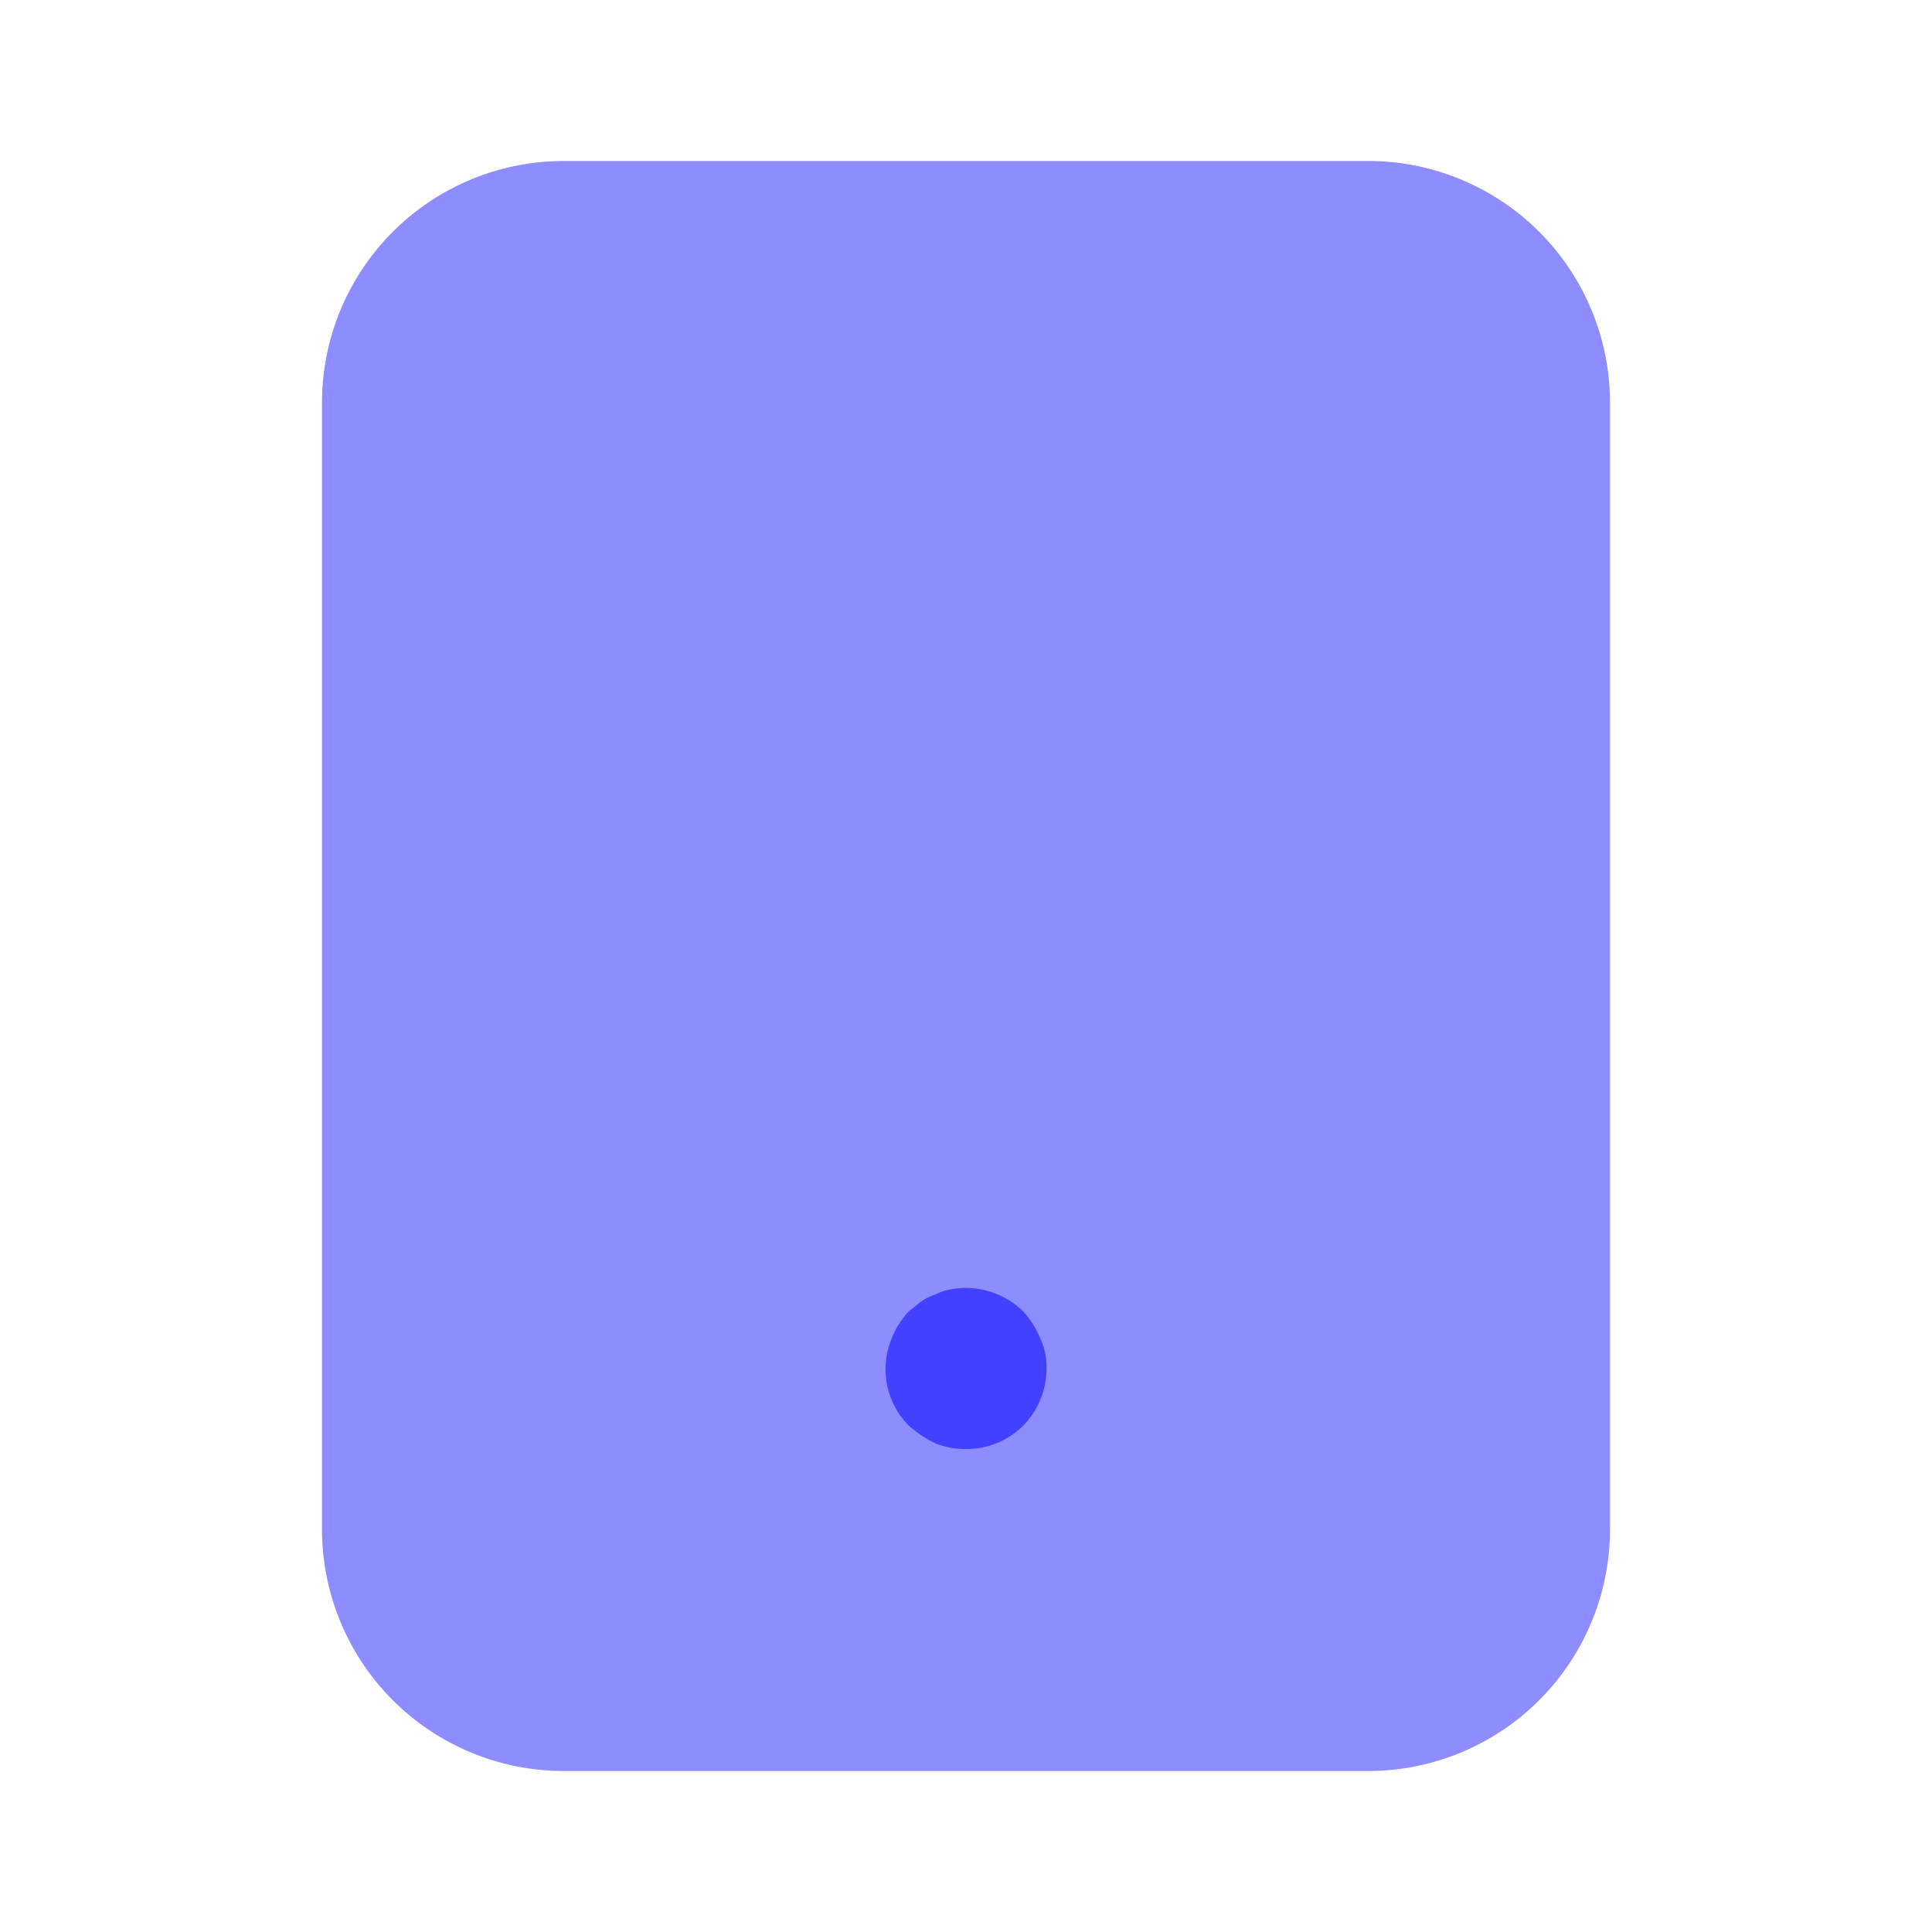 <svg xmlns="http://www.w3.org/2000/svg" viewBox="0 0 24 24"><path fill="#8d8dff" d="M17,22H7a3.003,3.003,0,0,1-3-3V5A3.003,3.003,0,0,1,7,2H17a3.003,3.003,0,0,1,3,3V19A3.003,3.003,0,0,1,17,22Z"/><path fill="#4141ff" d="M12,18a.991.991,0,0,1-.38-.07A1.448,1.448,0,0,1,11.29,17.71a.991.991,0,0,1-.21-1.09A1.03,1.03,0,0,1,11.29,16.29c.05-.04.1-.08.15-.12a.745.745,0,0,1,.18-.09.653.653,0,0,1,.18-.061A1.019,1.019,0,0,1,12.71,16.29a1.158,1.158,0,0,1,.21.33A.838.838,0,0,1,13,17a1.008,1.008,0,0,1-.29.71A.992.992,0,0,1,12,18Z"/></svg>